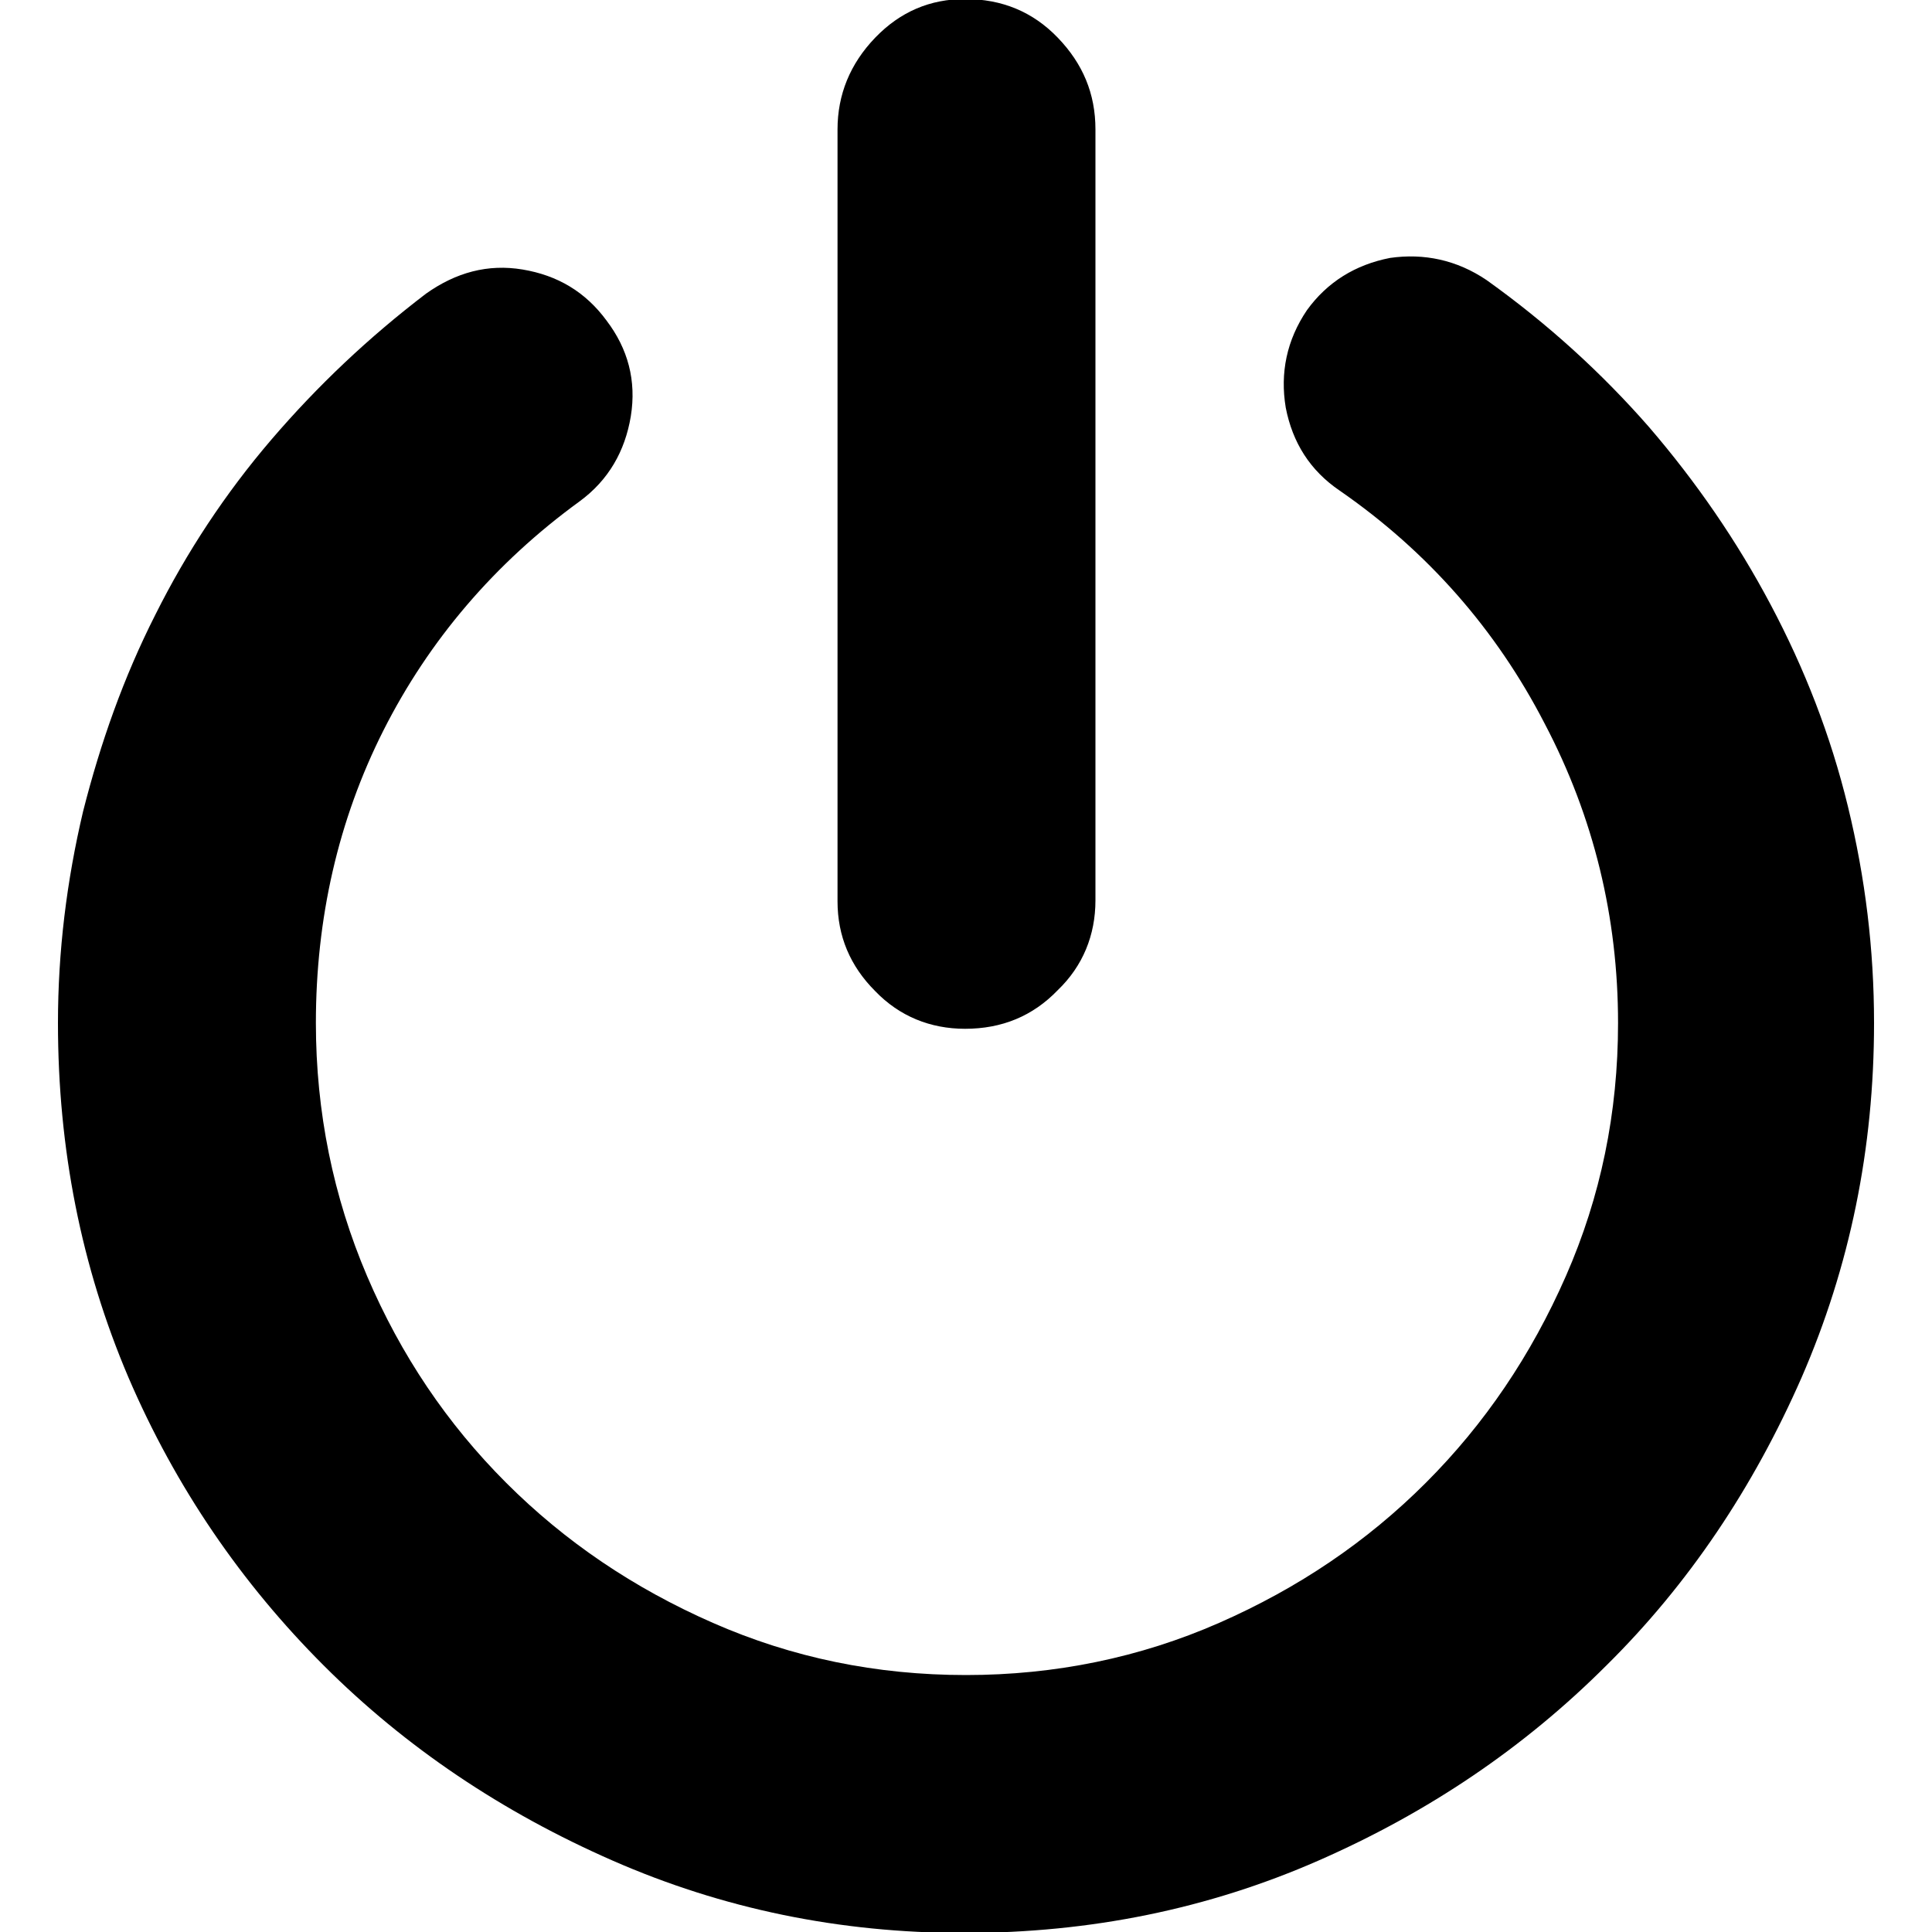 <svg xmlns="http://www.w3.org/2000/svg" viewBox="0 0 200 200"><path d="M153.9 29c6.3 4.5 11.9 9.6 16.8 15.2 4.9 5.7 9.1 11.8 12.6 18.4 3.5 6.6 6.2 13.5 8 20.9 1.8 7.4 2.7 14.8 2.7 22.4 0 13-2.5 25.2-7.5 36.7-5 11.4-11.7 21.4-20.2 29.8-8.5 8.5-18.4 15.2-29.8 20.2-11.4 5-23.6 7.5-36.7 7.5-12.9 0-25-2.5-36.4-7.5-11.4-5-21.4-11.7-29.9-20.2S18.2 154 13.3 142.6C8.4 131.1 6 118.9 6 105.9c0-7.4.9-14.7 2.6-21.9 1.8-7.1 4.2-13.9 7.5-20.4 3.2-6.4 7.2-12.5 12-18.1 4.8-5.6 10.1-10.6 16-15.1 3.1-2.2 6.4-3.1 10-2.5 3.6.6 6.5 2.3 8.7 5.3 2.2 2.9 3.1 6.2 2.5 9.9-.6 3.6-2.3 6.6-5.3 8.8-8.8 6.4-15.6 14.4-20.3 23.7s-7 19.5-7 30.3c0 9.2 1.8 18 5.3 26.2s8.3 15.3 14.4 21.4c6.1 6.1 13.2 10.9 21.4 14.5 8.2 3.6 16.9 5.4 26.2 5.4 9.2 0 18-1.8 26.2-5.4 8.2-3.6 15.3-8.4 21.4-14.5 6.1-6.1 10.9-13.2 14.5-21.4 3.6-8.2 5.4-16.9 5.4-26.2 0-10.9-2.5-21.3-7.6-31-5-9.7-12.1-17.8-21.2-24.1-3.1-2.1-4.9-5-5.6-8.6-.6-3.6.1-7 2.2-10.1 2.1-2.9 5-4.7 8.6-5.4 3.5-.5 6.9.2 10 2.3zm-54 77.5c-3.6 0-6.8-1.3-9.3-3.9-2.6-2.6-3.9-5.7-3.9-9.3V13.4c0-3.6 1.3-6.8 3.9-9.5s5.7-4 9.3-4c3.8 0 7 1.3 9.6 4 2.6 2.7 3.9 5.8 3.9 9.5v79.8c0 3.6-1.3 6.8-3.9 9.3-2.6 2.7-5.8 4-9.6 4z"/></svg>